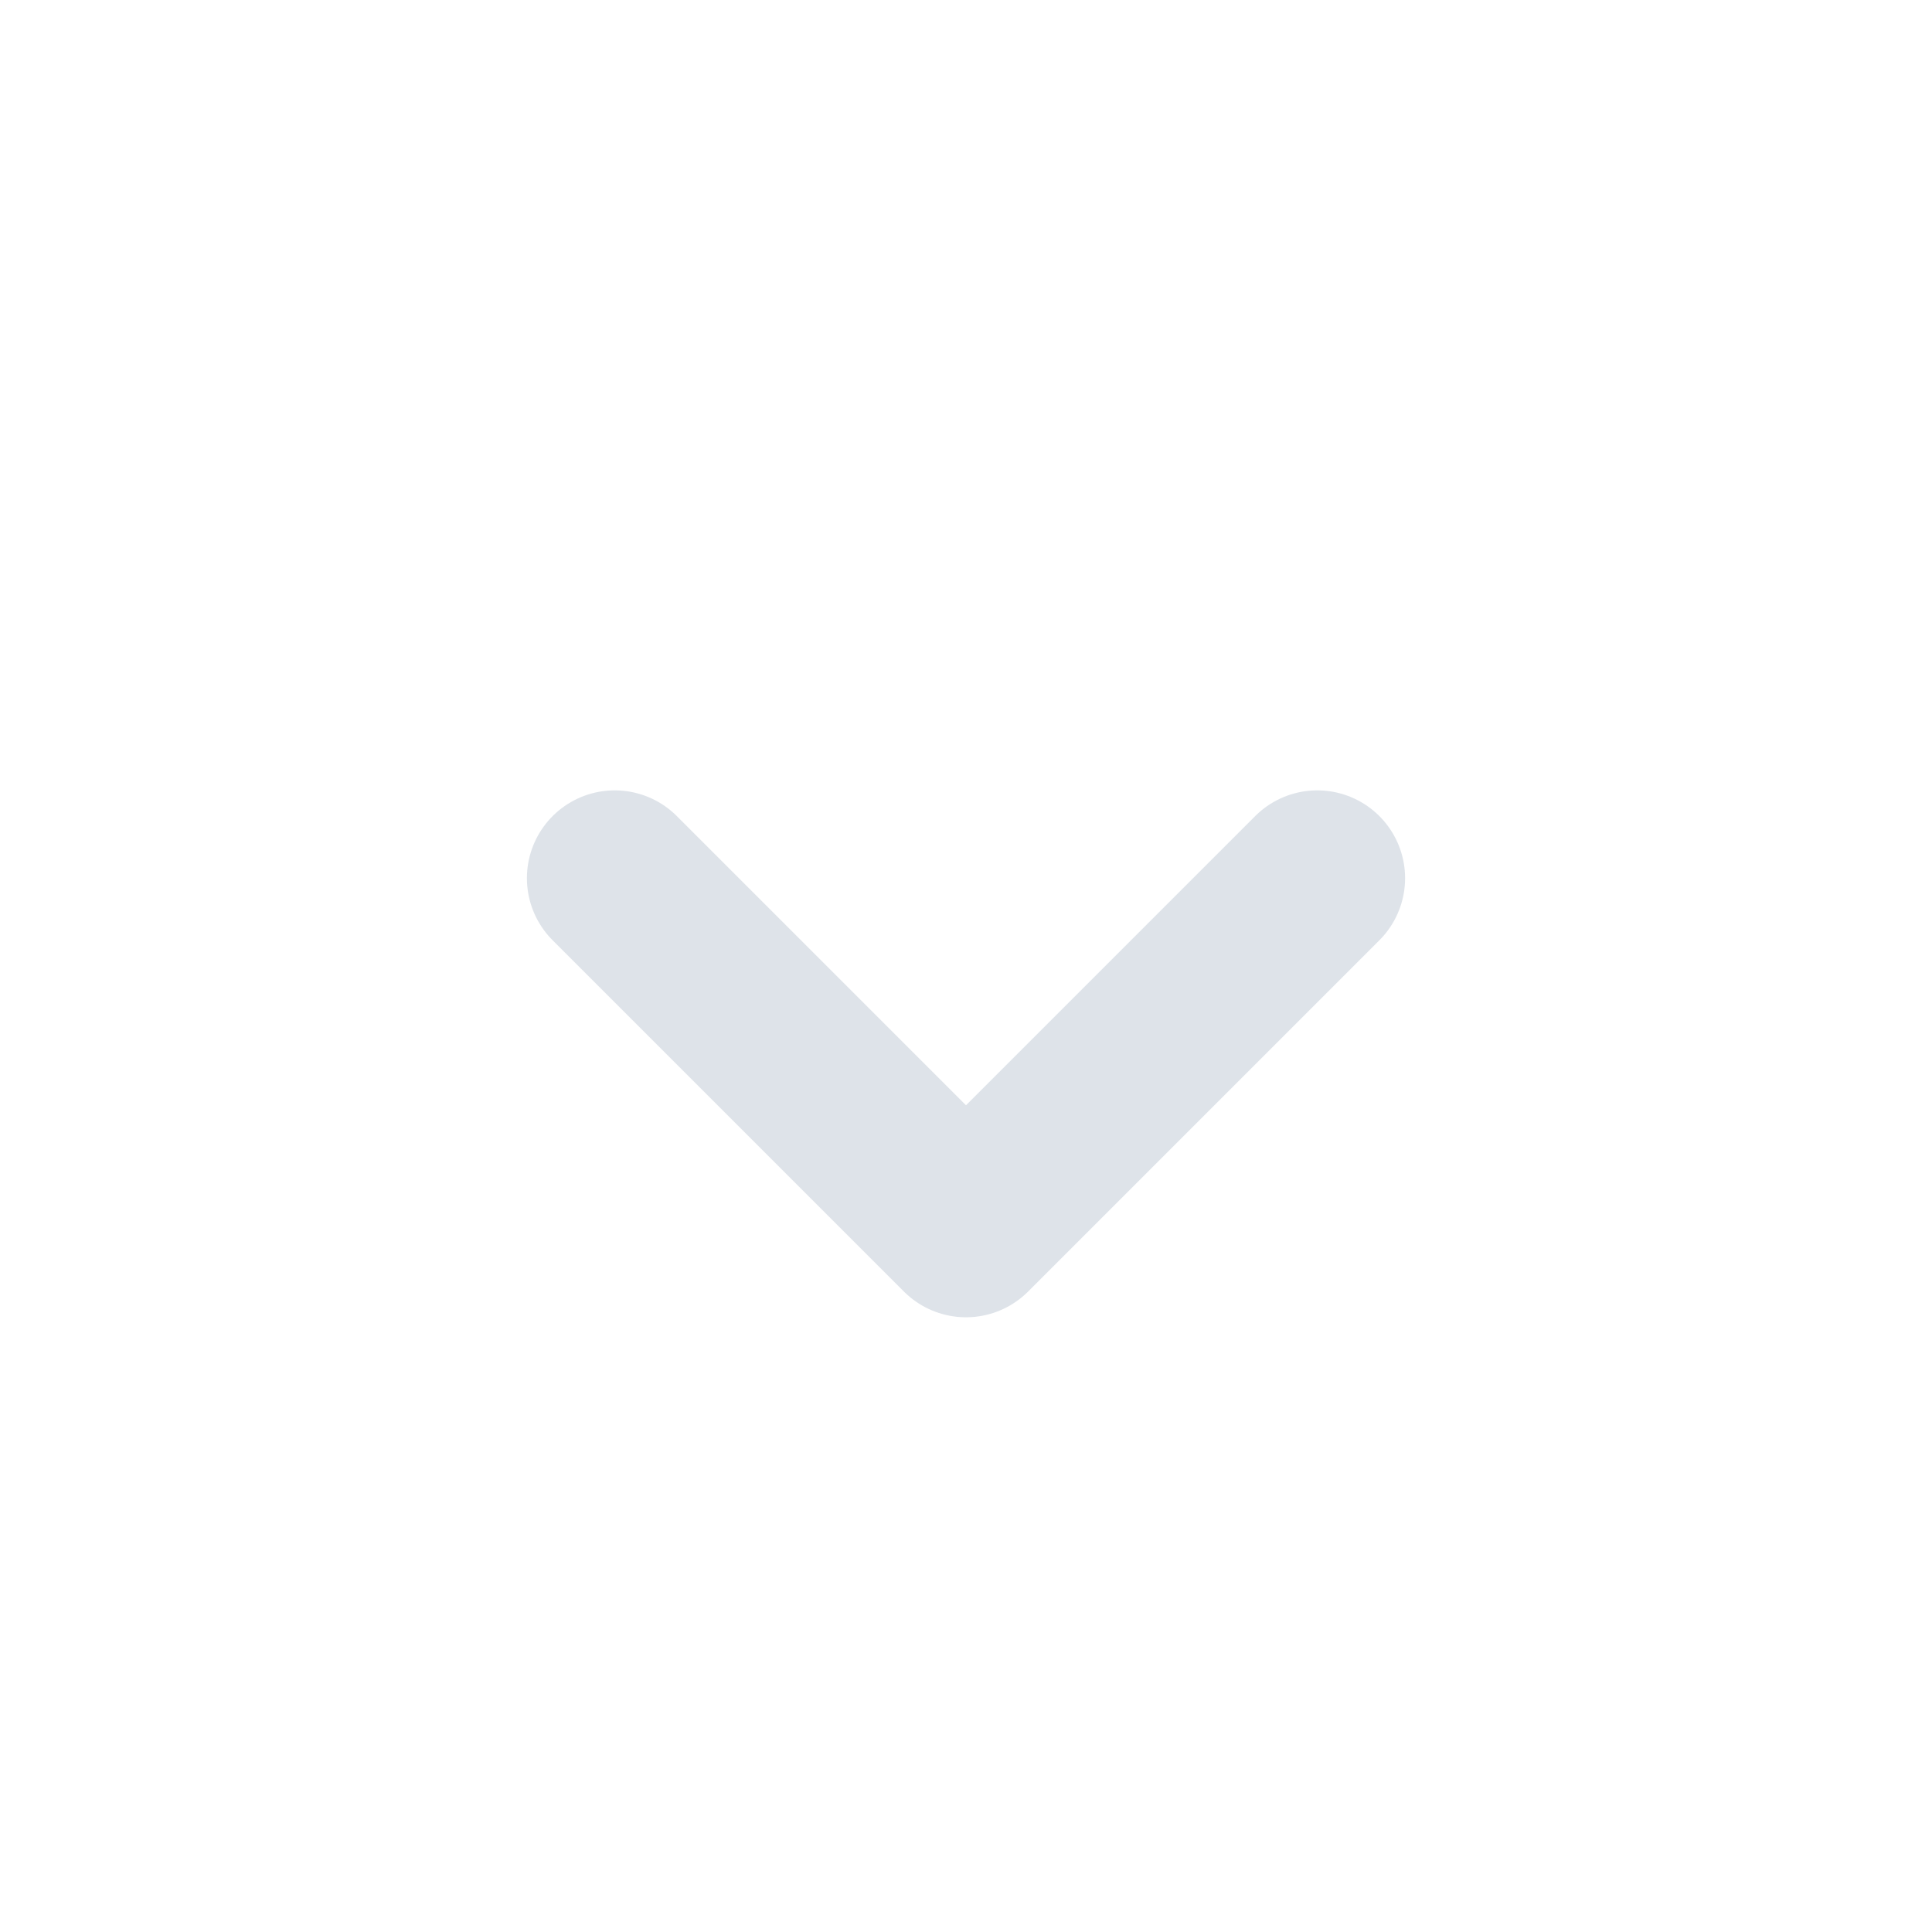 <svg width="22" height="22" viewBox="0 0 22 22" fill="none" xmlns="http://www.w3.org/2000/svg">
<path d="M7 10L11 14L15 10" stroke="#DEE3E9" stroke-width="2" stroke-linecap="round" stroke-linejoin="round"/>
</svg>
